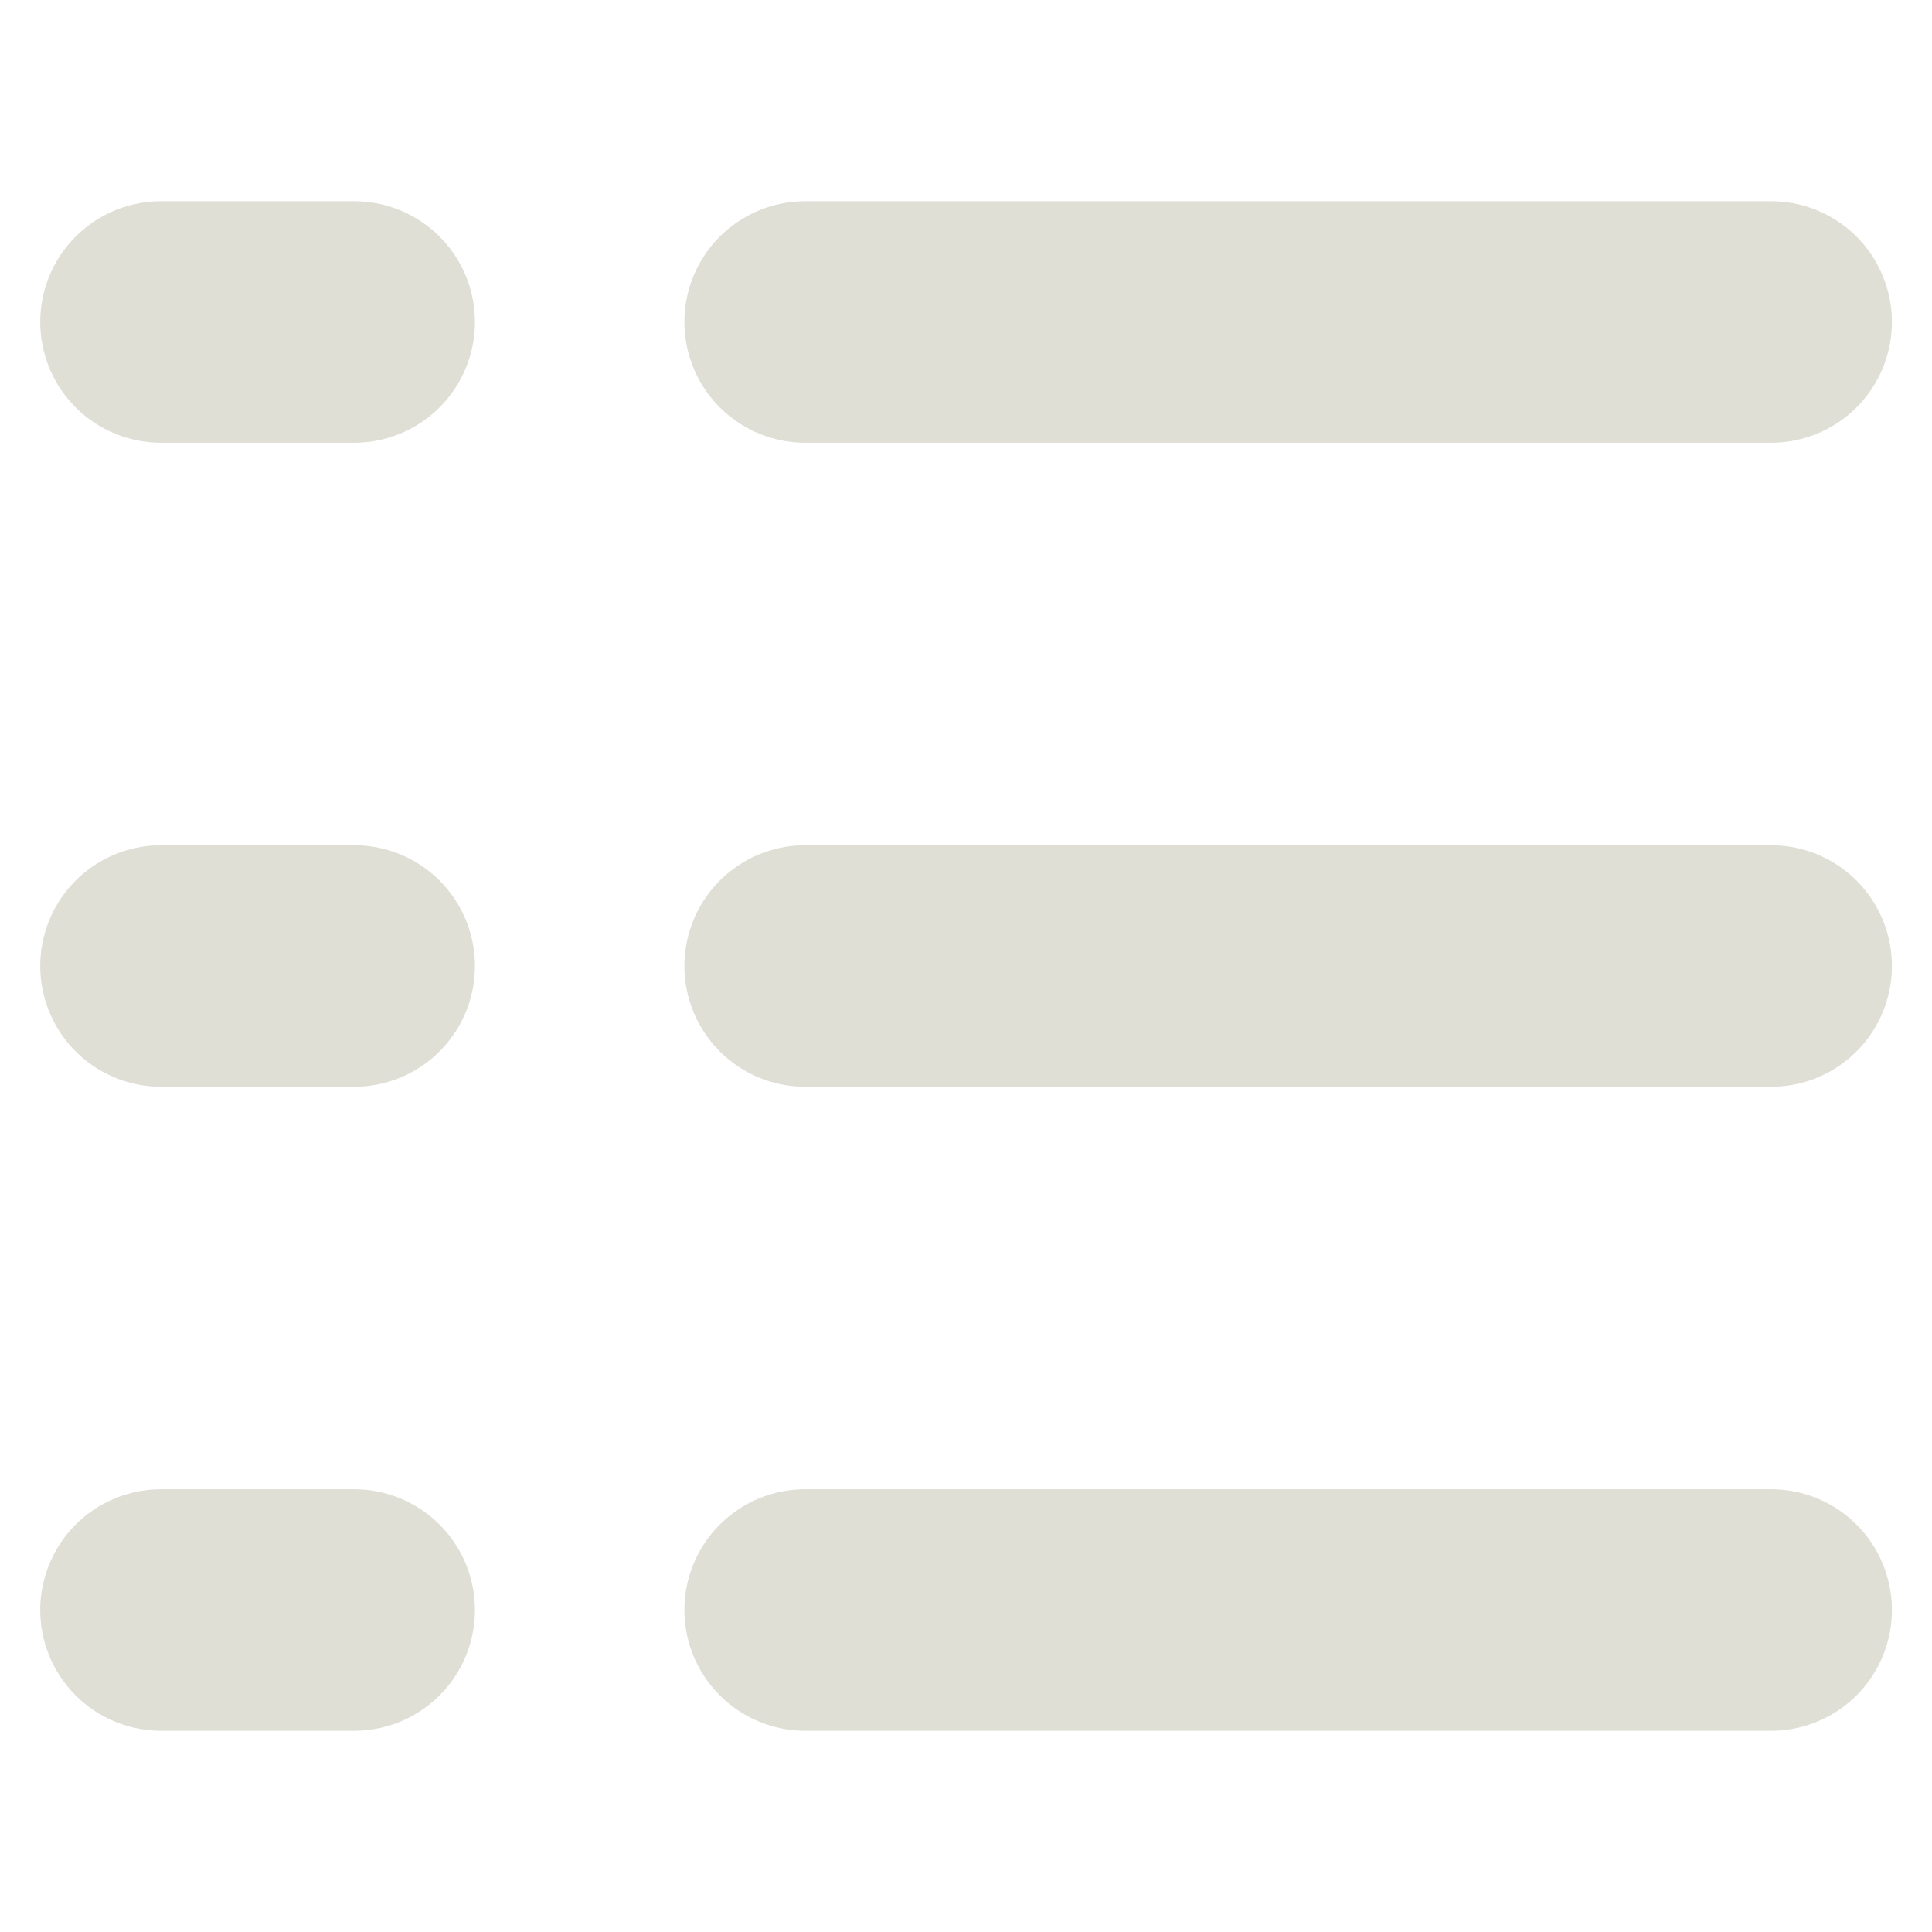 <svg viewBox="0 0 12 12" xmlns="http://www.w3.org/2000/svg" xmlns:xlink="http://www.w3.org/1999/xlink" width="12" height="12" fill="none">
	<rect id="ic_public_lists" width="12" height="12" x="0" y="0" />
	<g id="ic_public_lists-列表/base/ic_public_lists">
		<path id="path4" d="M5.001 10L11.001 10M5.001 6L11.001 6M5.001 2L11.001 2" stroke="rgb(223,223,214)" stroke-linecap="round" stroke-linejoin="round" stroke-width="1.5" />
		<path id="path5" d="M1 2L2.2 2M1 6L2.2 6M1 10L2.2 10" stroke="rgb(223,223,214)" stroke-linecap="round" stroke-linejoin="round" stroke-width="1.5" />
	</g>
</svg>
